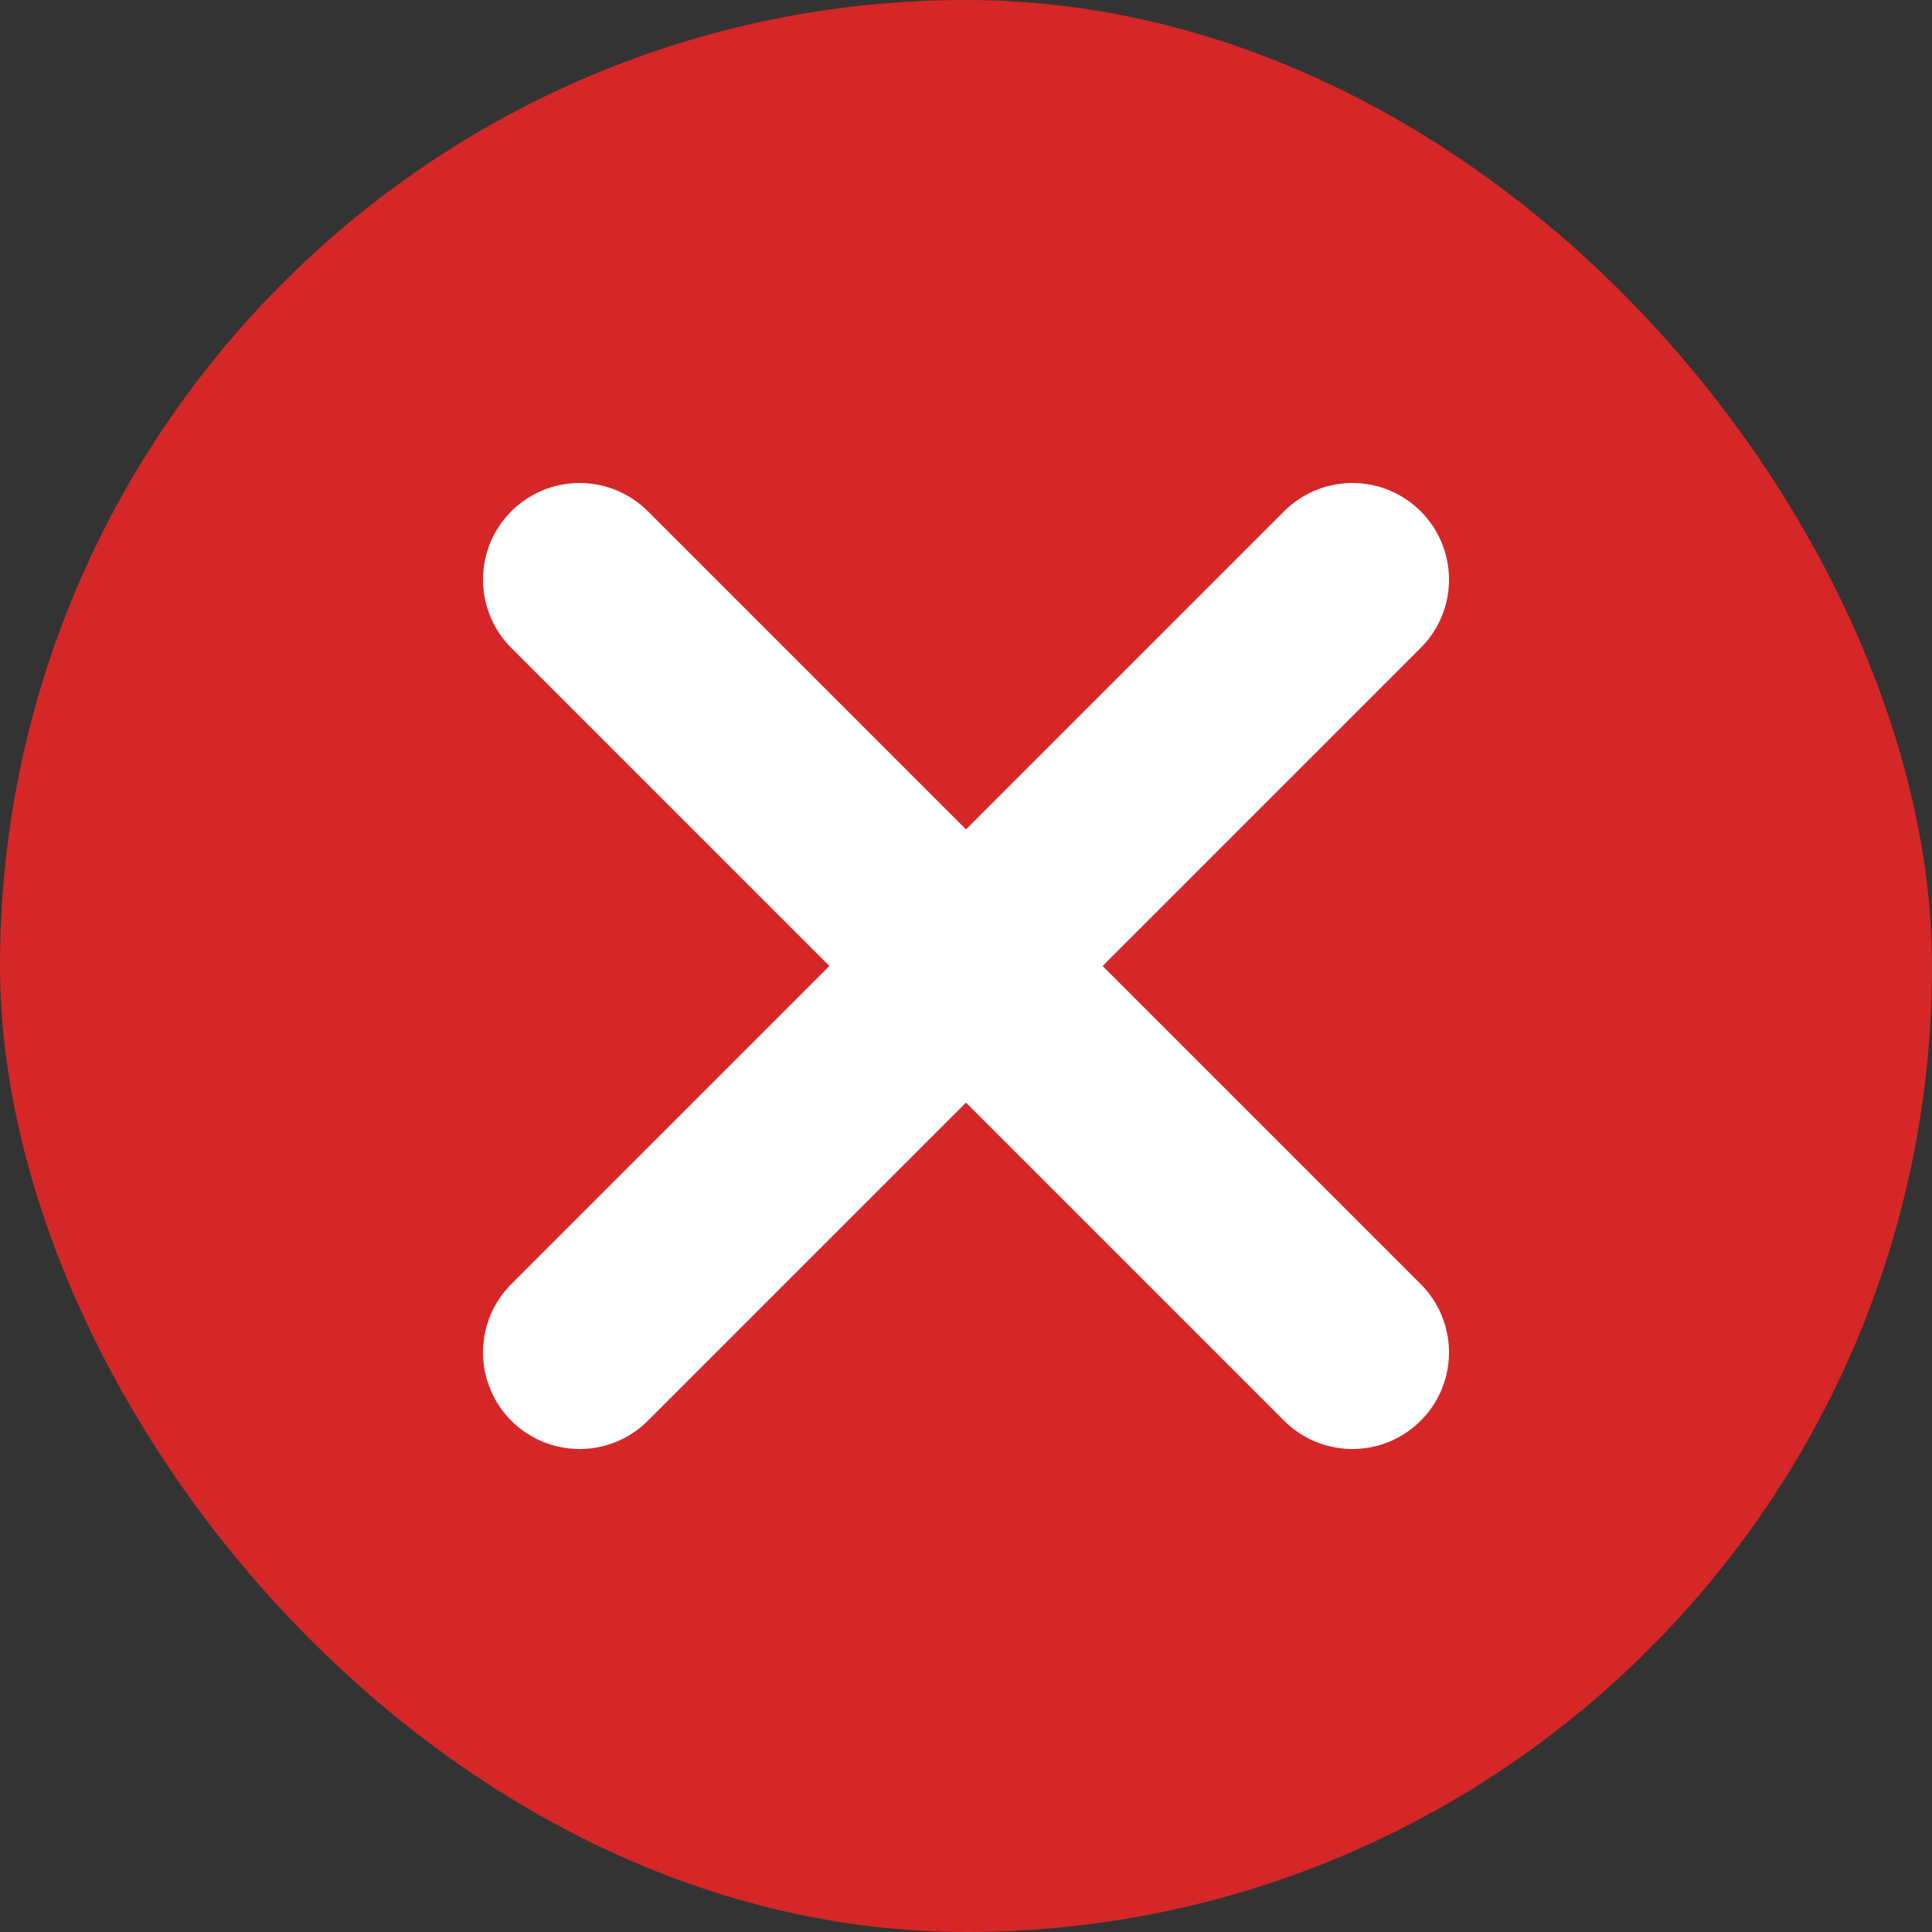 <svg width="10" height="10" viewBox="0 0 10 10" fill="none" xmlns="http://www.w3.org/2000/svg">
<rect x="0" y="0" width="10" height="10" fill="#333333" stroke="none"/>
<rect width="10" height="10" rx="5" fill="#D52727"/>
<path d="M7 3L3 7M3 3L7 7" stroke="white" stroke-linecap="round" stroke-linejoin="round"/>
</svg>

